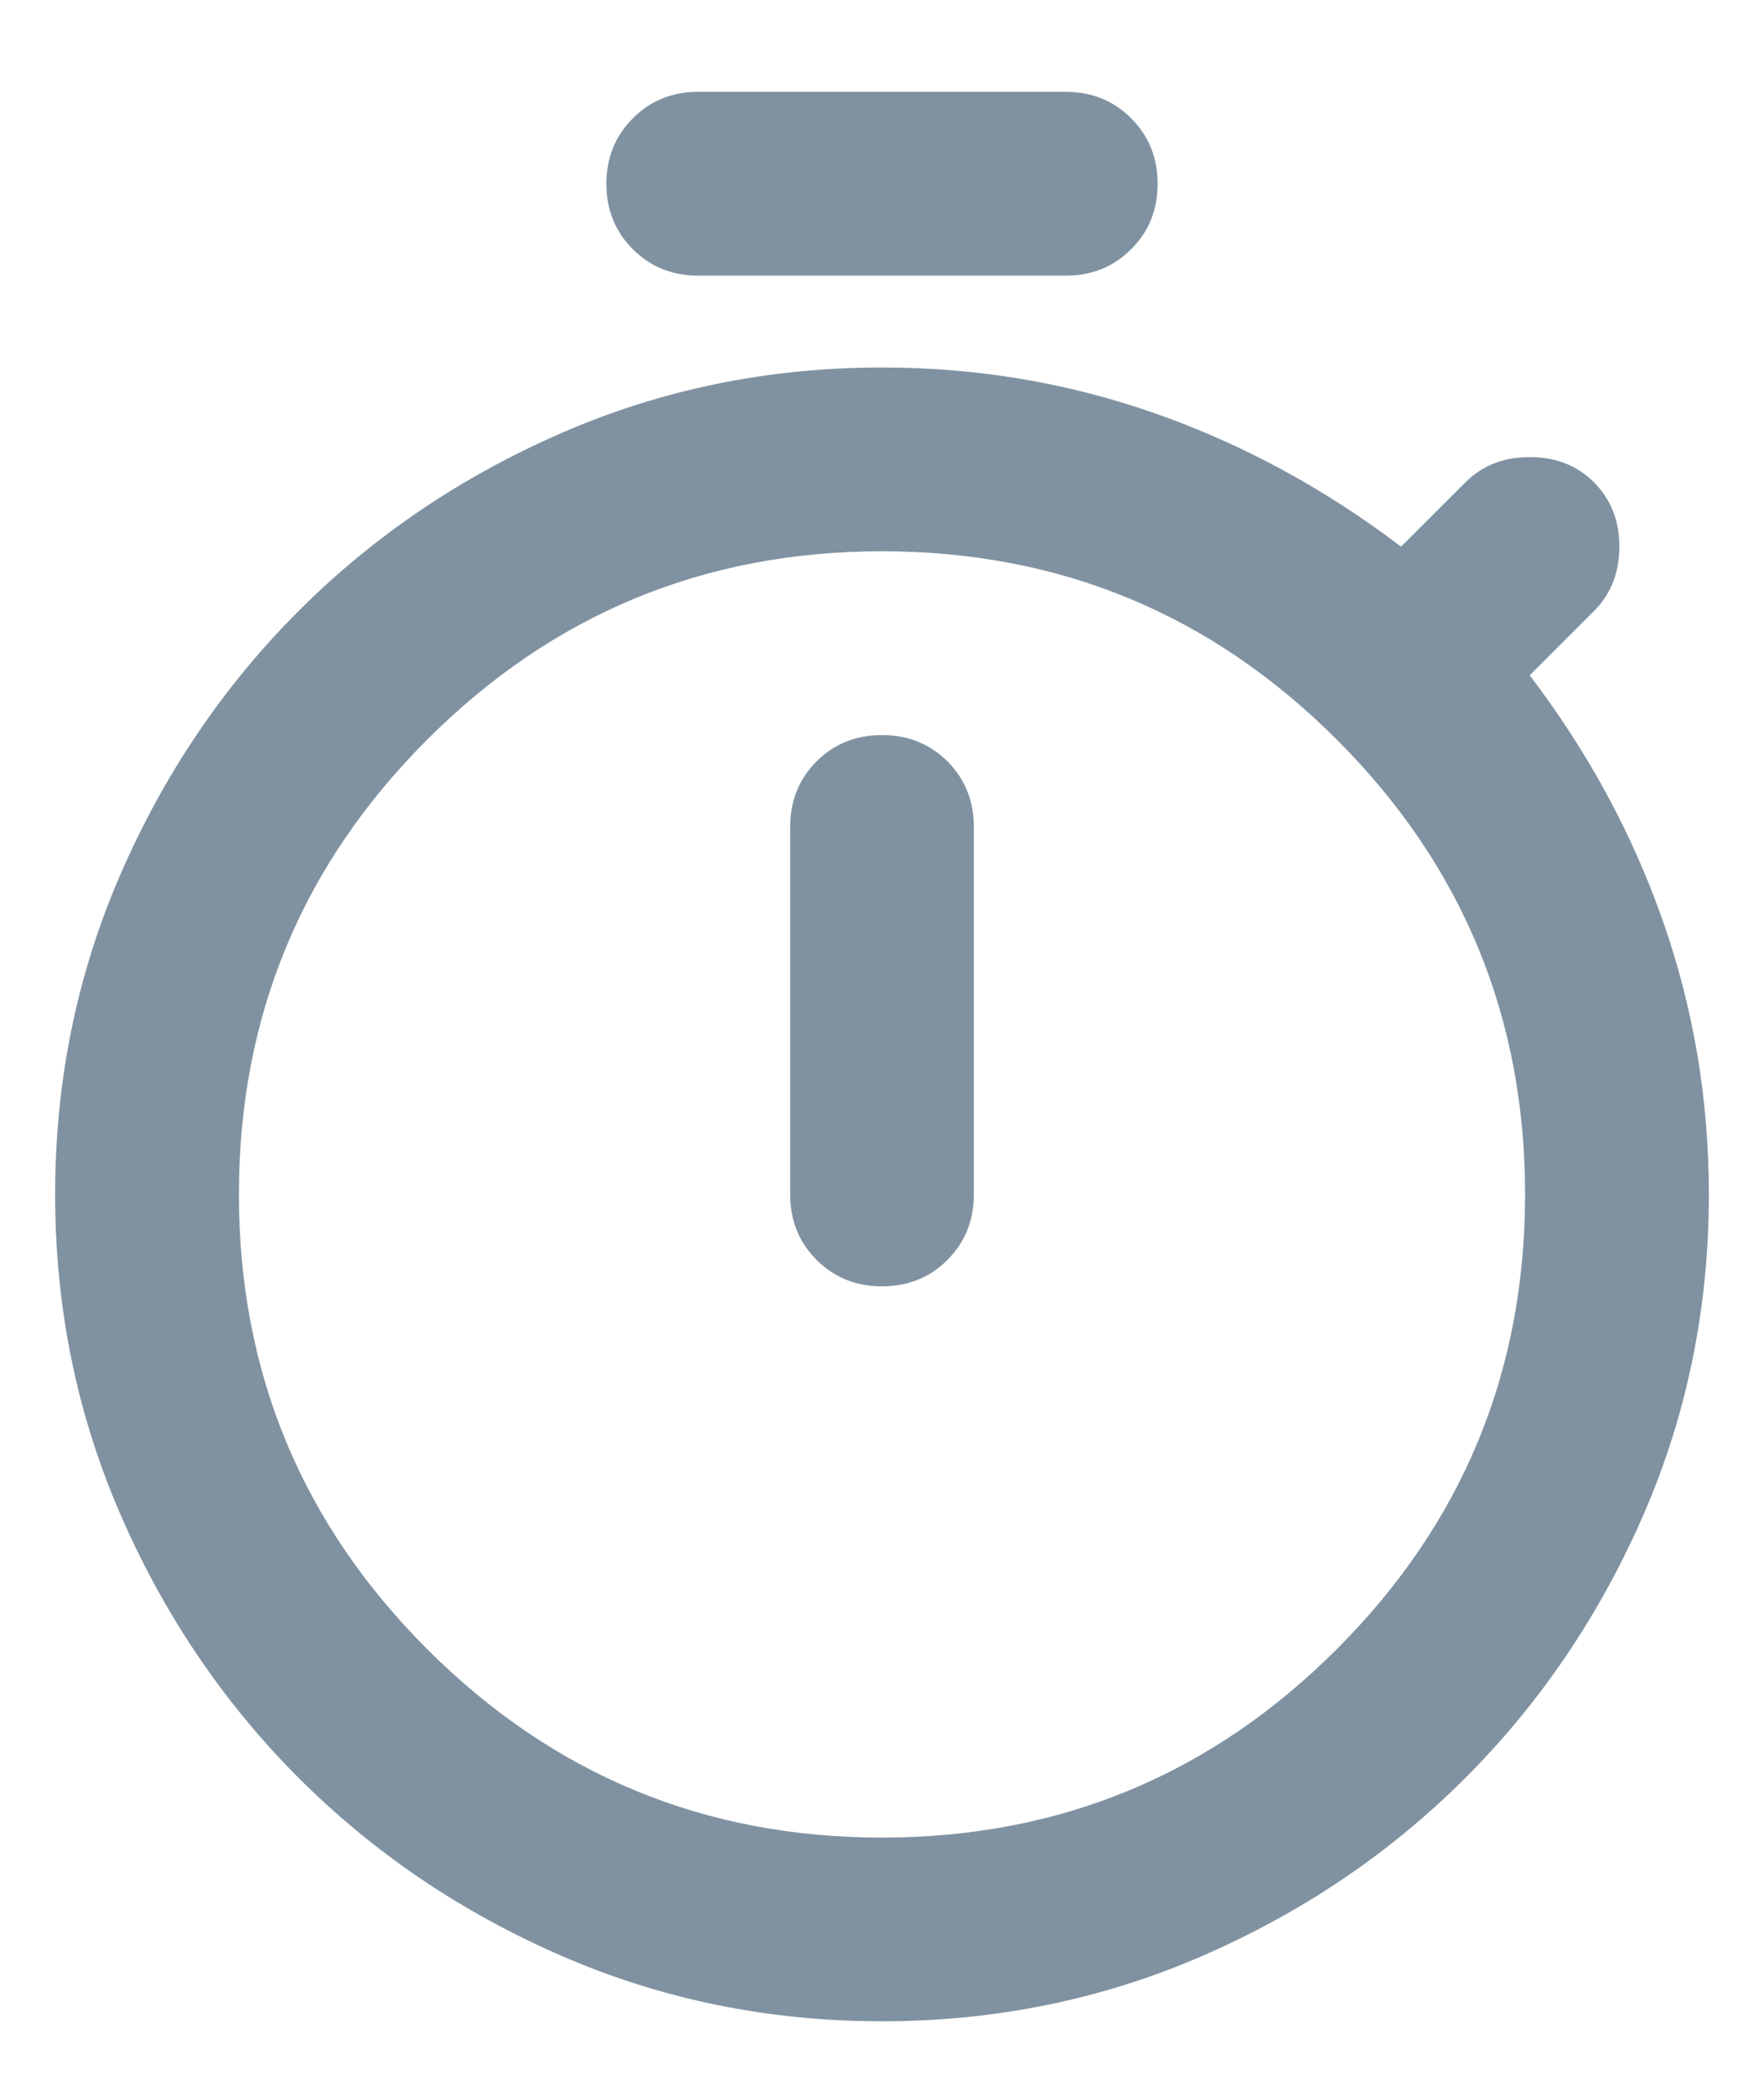 <svg width="16" height="19" viewBox="0 0 16 19" fill="none" xmlns="http://www.w3.org/2000/svg">
<path d="M6.333 2.5C6.097 2.5 5.899 2.42 5.74 2.26C5.58 2.101 5.5 1.903 5.5 1.667C5.5 1.431 5.58 1.233 5.74 1.073C5.899 0.913 6.097 0.833 6.333 0.833H9.667C9.903 0.833 10.101 0.913 10.26 1.073C10.42 1.233 10.5 1.431 10.5 1.667C10.5 1.903 10.42 2.101 10.26 2.26C10.101 2.42 9.903 2.5 9.667 2.5H6.333ZM8 11.667C8.236 11.667 8.434 11.587 8.594 11.427C8.753 11.267 8.833 11.069 8.833 10.833V7.5C8.833 7.264 8.753 7.066 8.594 6.906C8.434 6.747 8.236 6.667 8 6.667C7.764 6.667 7.566 6.747 7.406 6.906C7.247 7.066 7.167 7.264 7.167 7.5V10.833C7.167 11.069 7.247 11.267 7.406 11.427C7.566 11.587 7.764 11.667 8 11.667ZM8 18.333C6.972 18.333 6.003 18.135 5.094 17.74C4.184 17.344 3.389 16.806 2.708 16.125C2.028 15.444 1.49 14.649 1.094 13.74C0.698 12.83 0.5 11.861 0.5 10.833C0.5 9.806 0.698 8.837 1.094 7.927C1.49 7.017 2.028 6.222 2.708 5.542C3.389 4.861 4.184 4.323 5.094 3.927C6.003 3.531 6.972 3.333 8 3.333C8.861 3.333 9.688 3.472 10.479 3.75C11.271 4.028 12.014 4.431 12.708 4.958L13.292 4.375C13.444 4.222 13.639 4.146 13.875 4.146C14.111 4.146 14.306 4.222 14.458 4.375C14.611 4.528 14.688 4.722 14.688 4.958C14.688 5.194 14.611 5.389 14.458 5.542L13.875 6.125C14.403 6.819 14.806 7.562 15.083 8.354C15.361 9.146 15.5 9.972 15.5 10.833C15.5 11.861 15.302 12.83 14.906 13.74C14.51 14.649 13.972 15.444 13.292 16.125C12.611 16.806 11.816 17.344 10.906 17.74C9.997 18.135 9.028 18.333 8 18.333ZM8 16.667C9.611 16.667 10.986 16.097 12.125 14.958C13.264 13.819 13.833 12.444 13.833 10.833C13.833 9.222 13.264 7.847 12.125 6.708C10.986 5.569 9.611 5 8 5C6.389 5 5.014 5.569 3.875 6.708C2.736 7.847 2.167 9.222 2.167 10.833C2.167 12.444 2.736 13.819 3.875 14.958C5.014 16.097 6.389 16.667 8 16.667Z" fill="#8092A1"/>
</svg>
